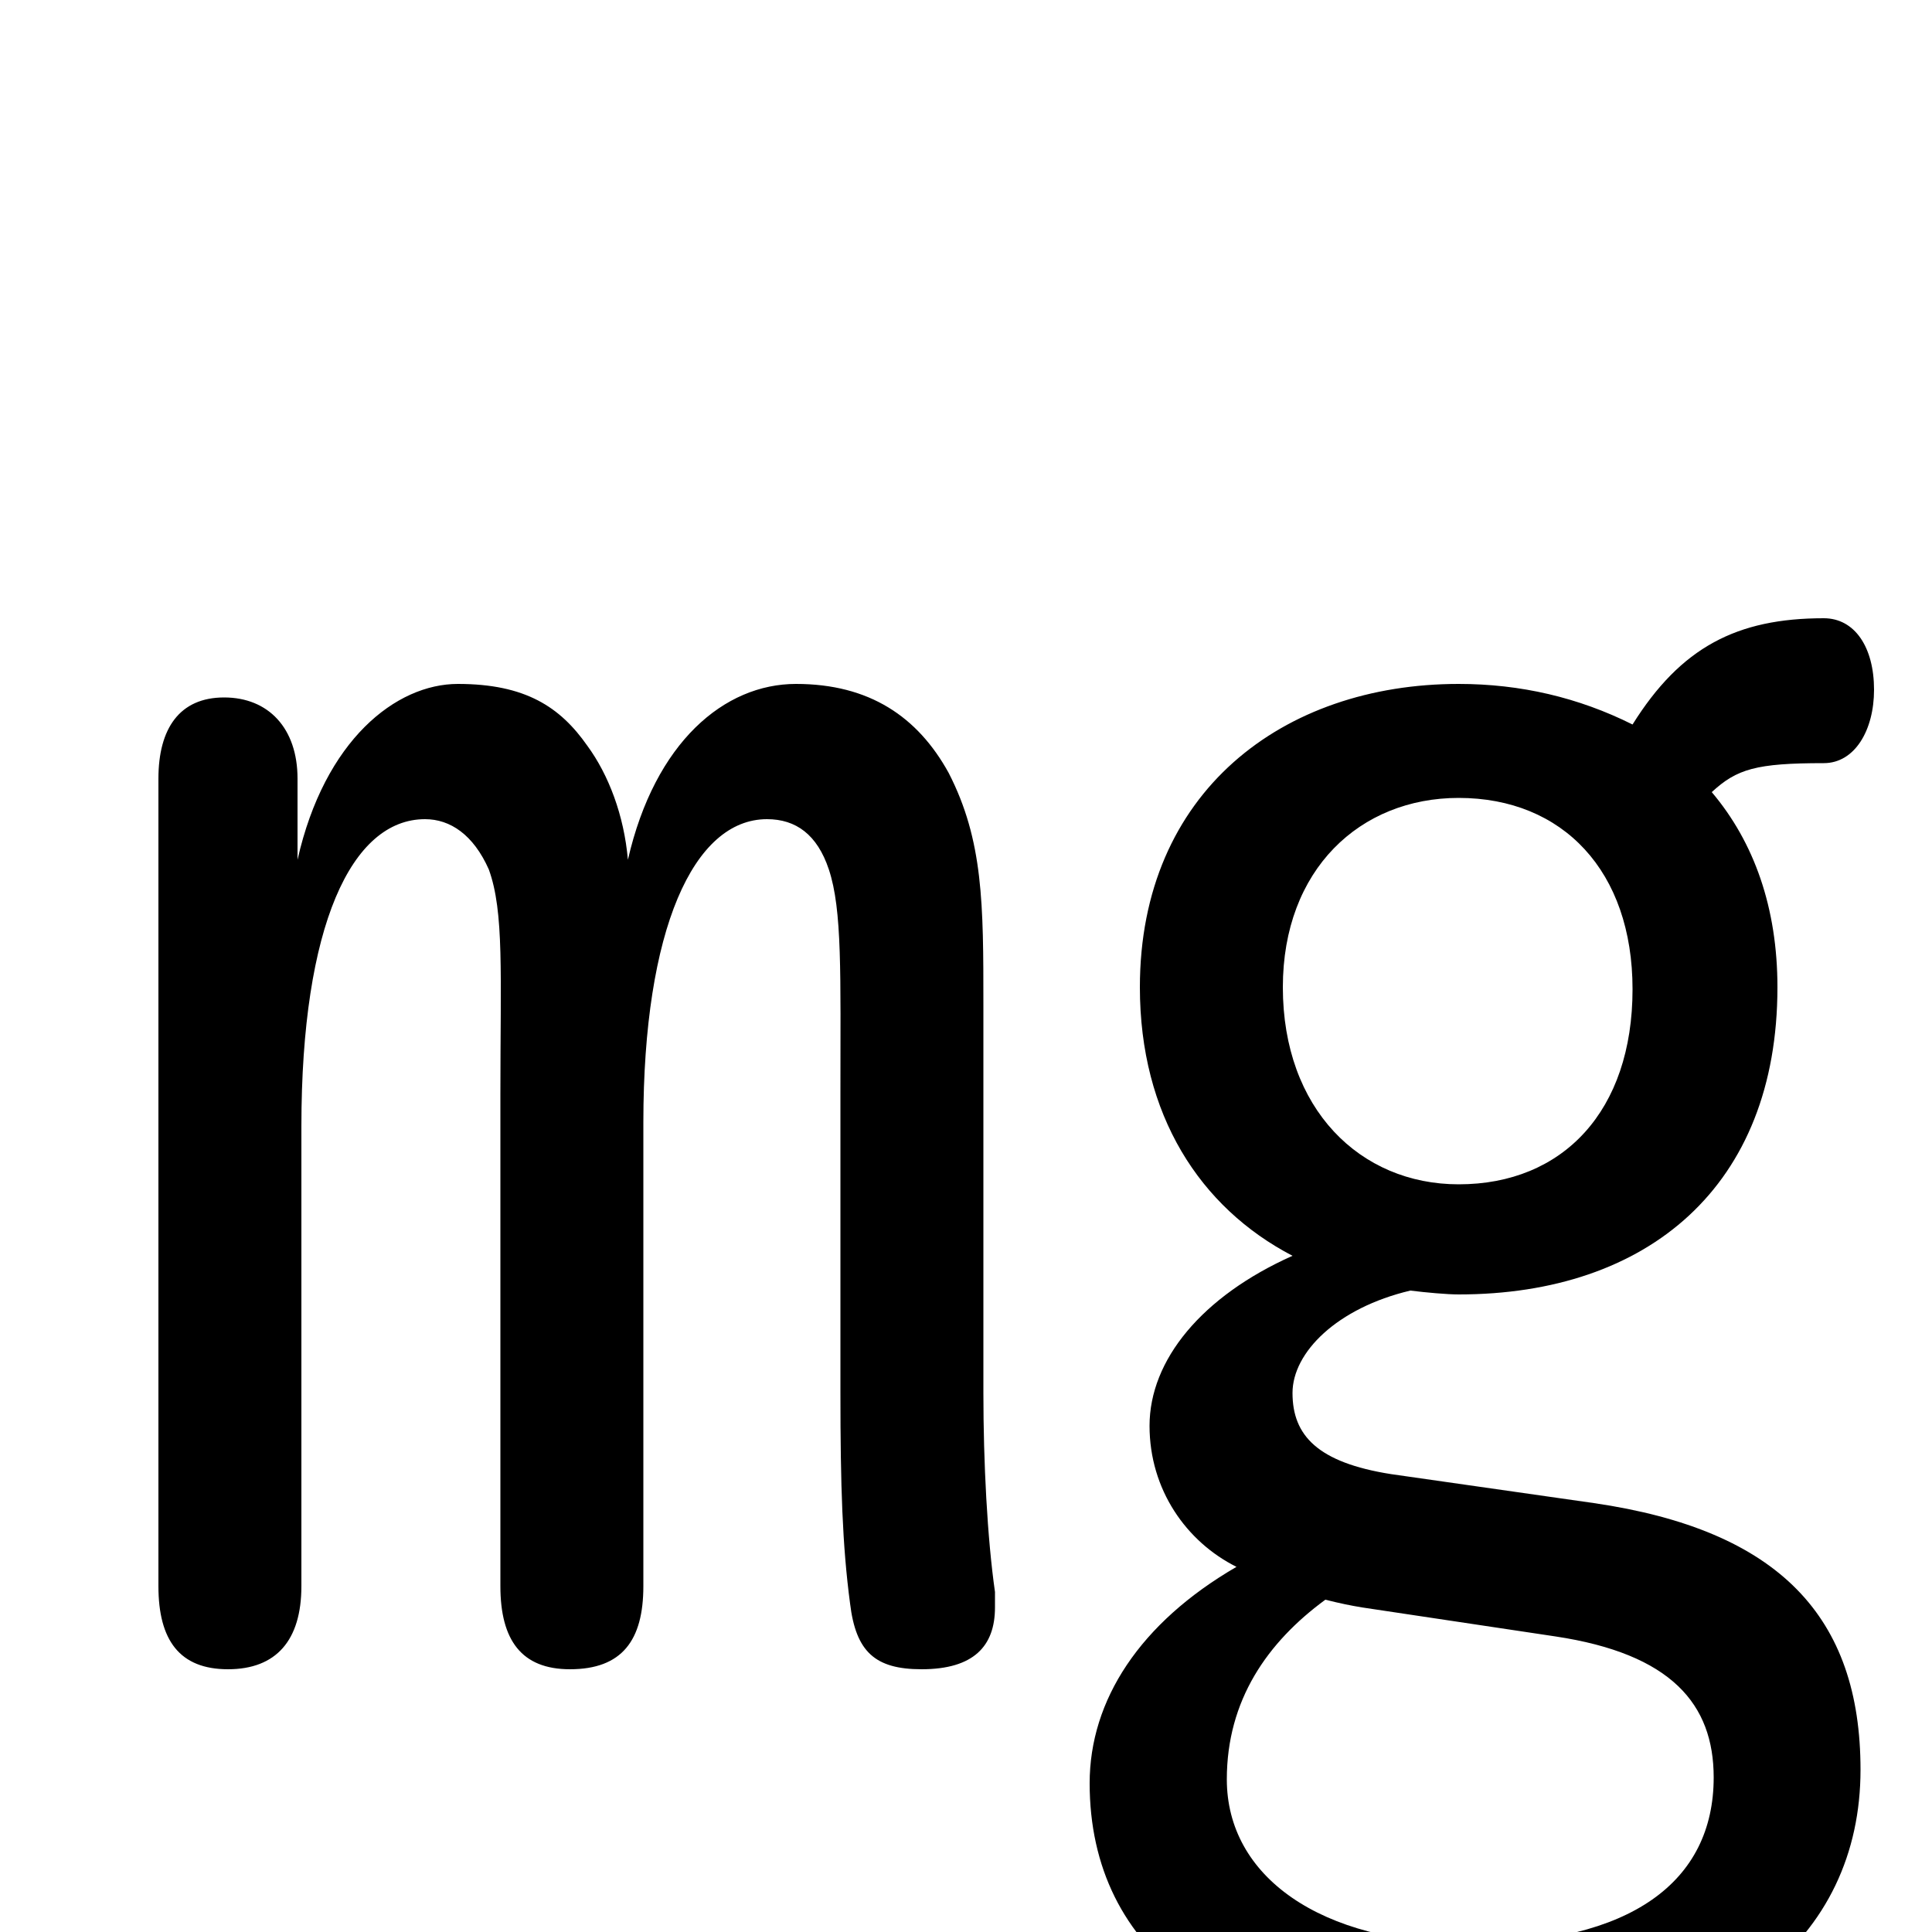 <svg xmlns="http://www.w3.org/2000/svg" viewBox="0 -44.0 50.0 50.0">
    <rect x="0" y="-44.0" width="50.0" height="50.0" fill="#808080" stroke="none"/>
    <g transform="scale(1, -1)">
        <!-- ボディの枠 -->
        <rect x="0" y="-6.0" width="50.0" height="50.0"
            stroke="white" fill="white"/>
        <!-- グリフ座標系の原点 -->
        <circle cx="0" cy="0" r="5" fill="white"/>
        <!-- グリフのアウトライン -->
        <g style="fill:black;stroke:#000000;stroke-width:0;stroke-linecap:round;stroke-linejoin:round;">
        <path d="M 21.75 7.95 C 21.75 5.55 21.8 4.0 22.0 2.5 C 22.15 1.25 22.65 0.8 23.85 0.8 C 25.2 0.8 25.75 1.4 25.75 2.4 L 25.75 2.8 C 25.55 4.2 25.45 6.15 25.45 7.95 L 25.45 18.0 C 25.45 20.6 25.45 22.25 24.55 24.0 C 23.75 25.45 22.5 26.3 20.6 26.3 C 18.75 26.3 16.95 24.8 16.25 21.75 C 16.15 22.9 15.75 23.95 15.2 24.7 C 14.5 25.7 13.6 26.3 11.85 26.3 C 10.25 26.3 8.4 24.85 7.7 21.75 L 7.7 23.85 C 7.7 25.15 6.95 25.95 5.8 25.95 C 4.65 25.95 4.1 25.15 4.1 23.85 L 4.1 2.95 C 4.1 1.55 4.65 0.8 5.9 0.8 C 7.15 0.8 7.8 1.55 7.8 2.95 L 7.8 14.85 C 7.8 20.05 9.1 22.8 11.0 22.8 C 11.65 22.8 12.25 22.4 12.65 21.5 C 13.05 20.4 12.95 18.8 12.95 15.7 L 12.95 2.95 C 12.95 1.55 13.5 0.8 14.75 0.8 C 16.1 0.8 16.65 1.55 16.65 2.95 L 16.65 14.95 C 16.65 19.95 17.95 22.8 19.85 22.8 C 20.6 22.8 21.15 22.4 21.45 21.5 C 21.8 20.45 21.75 18.8 21.75 15.7 Z M 36.0 5.85 C 34.1 6.15 33.45 6.85 33.45 7.95 C 33.45 9.0 34.6 10.15 36.5 10.6 C 36.9 10.55 37.45 10.5 37.75 10.5 C 42.65 10.5 46.0 13.3 46.0 18.45 C 46.0 20.5 45.4 22.2 44.3 23.5 C 44.95 24.1 45.45 24.25 47.2 24.25 C 48.0 24.25 48.5 25.1 48.5 26.15 C 48.5 27.25 48.0 28.0 47.2 28.0 C 44.95 28.0 43.5 27.25 42.25 25.25 C 40.85 25.95 39.35 26.3 37.75 26.3 C 33.2 26.3 29.5 23.5 29.5 18.45 C 29.5 15.15 31.05 12.75 33.45 11.5 C 31.1 10.45 29.75 8.8 29.75 7.1 C 29.75 5.45 30.7 4.1 32.0 3.45 C 29.5 2.0 28.2 0.0 28.2 -2.15 C 28.2 -6.5 31.7 -9.2 38.1 -9.2 C 44.65 -9.2 48.15 -6.15 48.15 -1.8 C 48.15 2.15 46.05 4.4 41.25 5.1 Z M 40.25 1.65 C 43.25 1.2 44.35 -0.1 44.35 -2.0 C 44.35 -4.7 42.2 -6.3 38.05 -6.3 C 34.15 -6.3 31.75 -4.55 31.75 -2.05 C 31.75 0.0 32.8 1.5 34.3 2.6 C 34.7 2.5 34.95 2.45 35.25 2.4 Z M 37.75 23.35 C 40.45 23.35 42.25 21.45 42.25 18.4 C 42.25 15.25 40.45 13.35 37.75 13.35 C 35.2 13.35 33.2 15.3 33.2 18.45 C 33.2 21.5 35.2 23.35 37.75 23.35 Z"/>
    </g>
    </g>
</svg>
